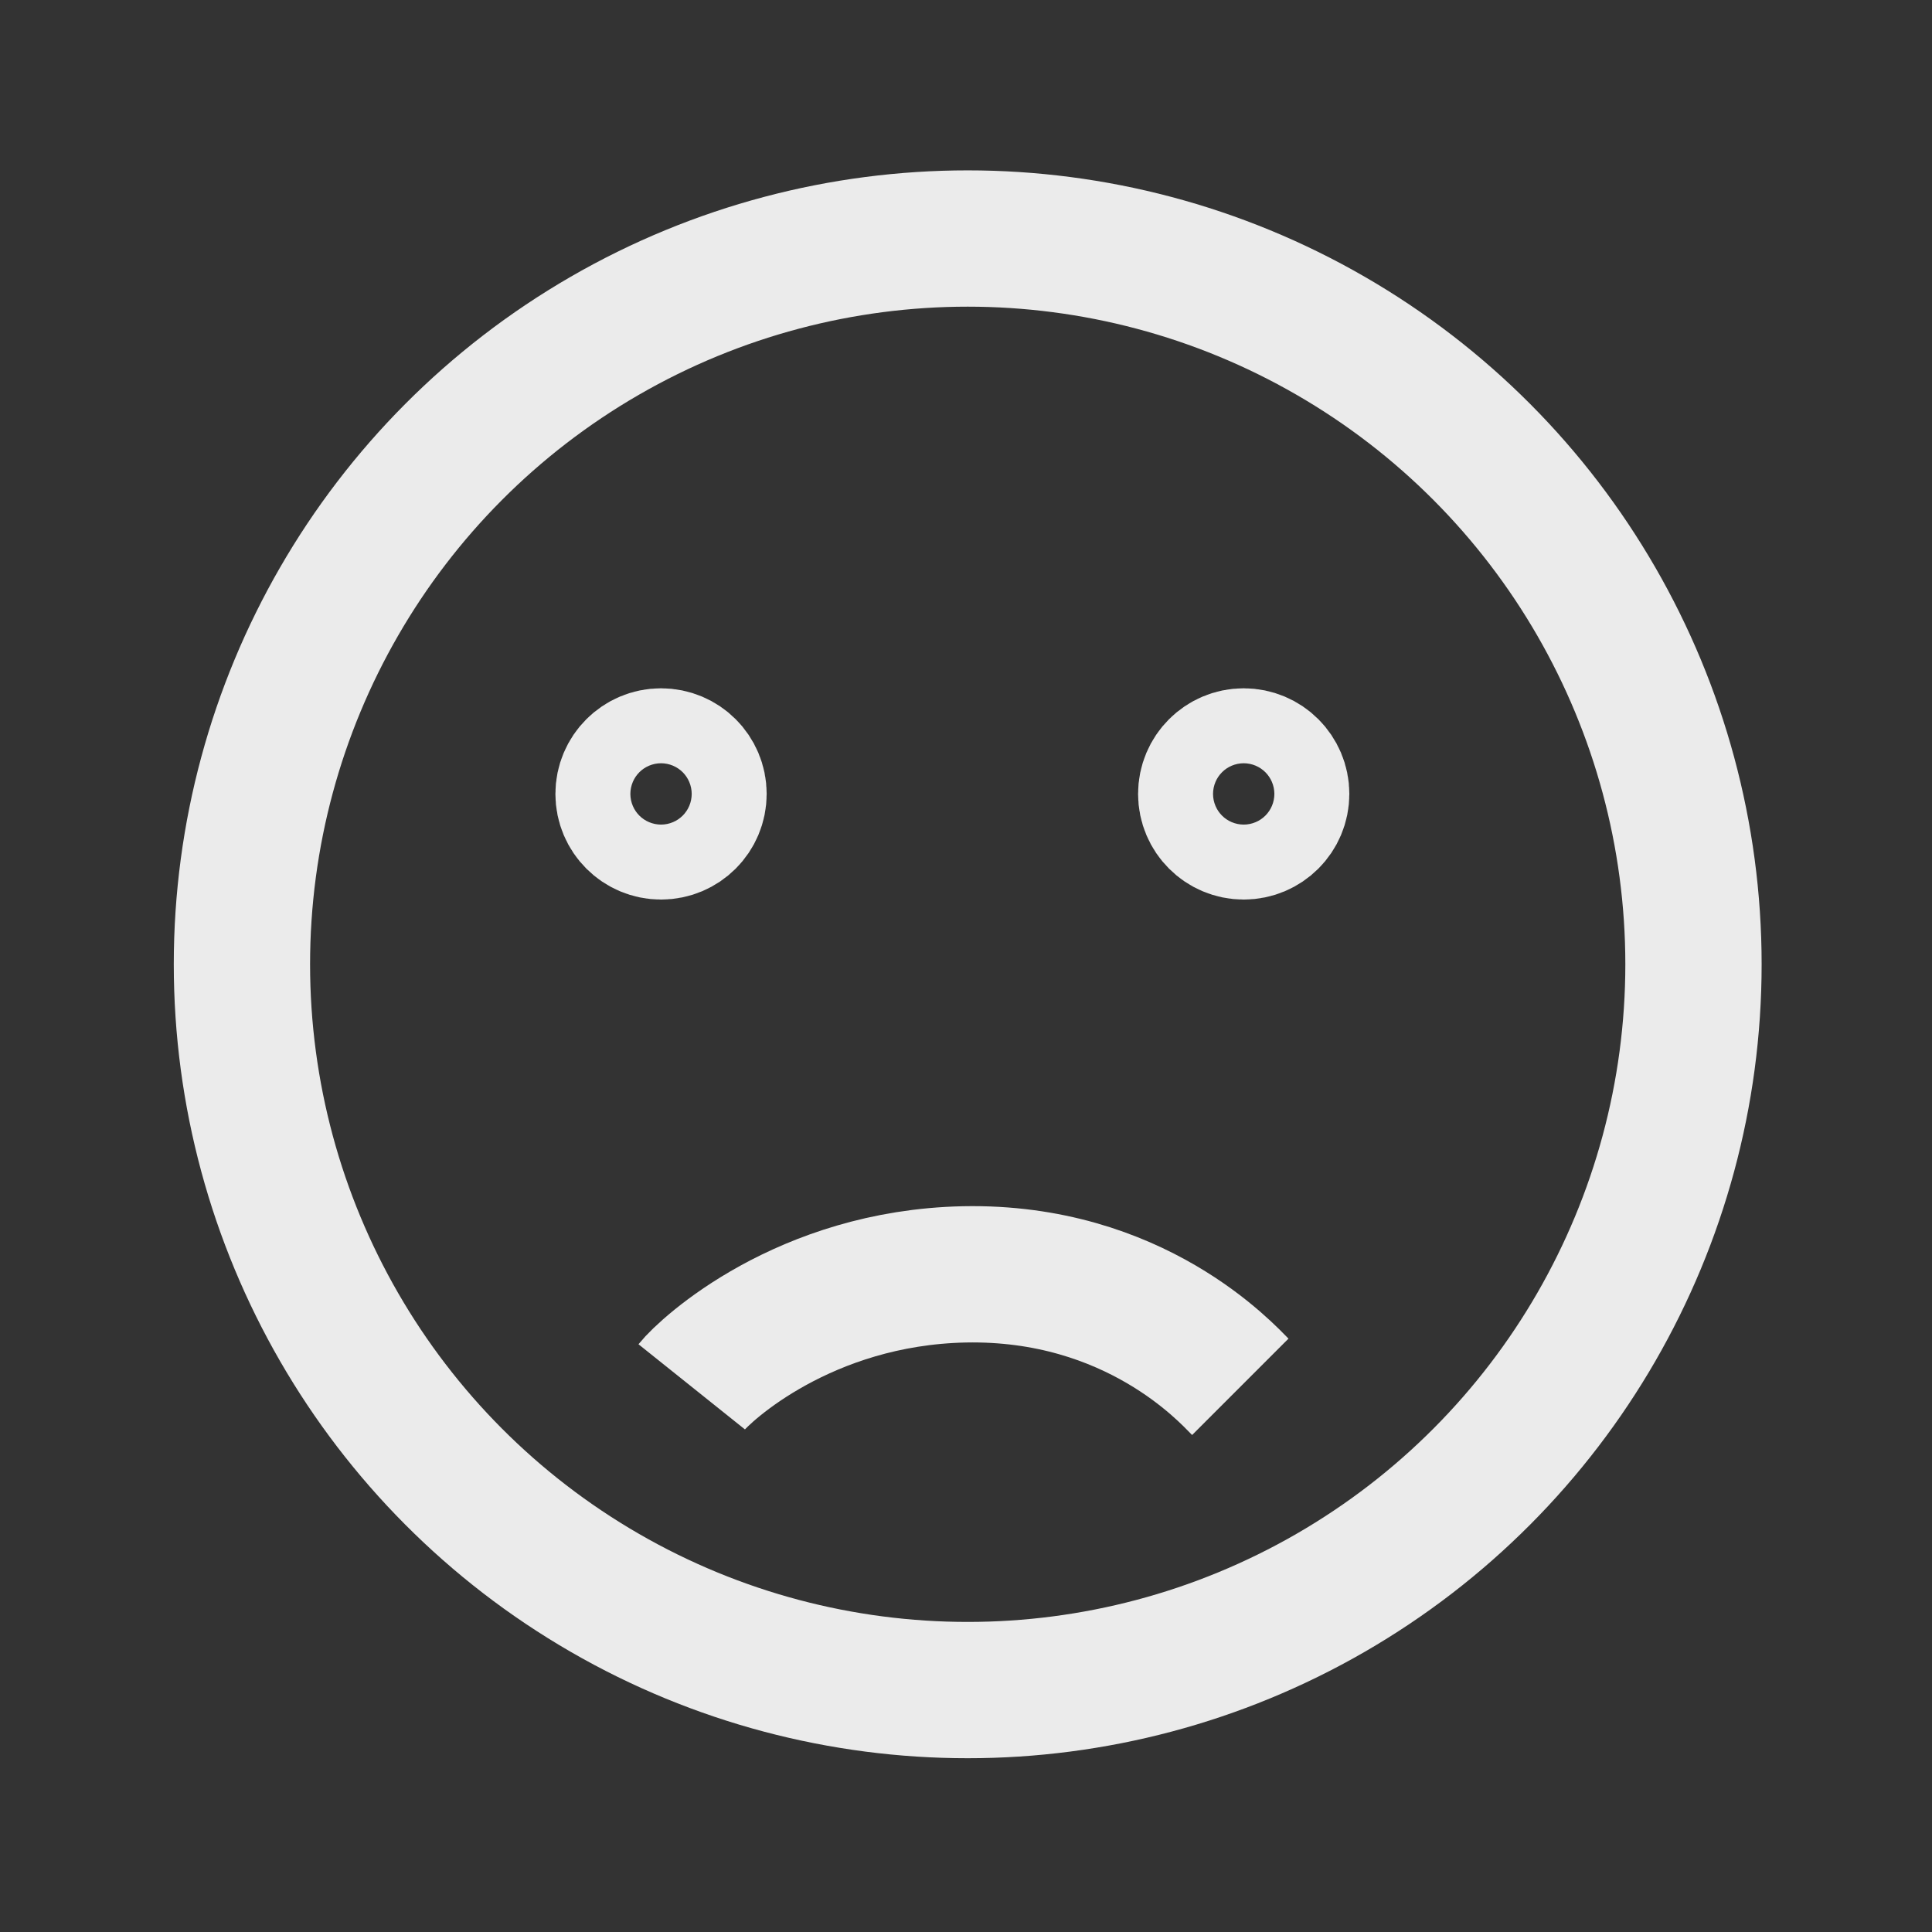 <?xml version="1.0" encoding="utf-8"?>
<!-- Generator: Adobe Illustrator 23.0.3, SVG Export Plug-In . SVG Version: 6.00 Build 0)  -->
<svg version="1.1" id="Calque_1" xmlns="http://www.w3.org/2000/svg" xmlns:xlink="http://www.w3.org/1999/xlink" x="0px" y="0px"
	 viewBox="0 0 56.7 56.7" style="enable-background:new 0 0 56.7 56.7;" xml:space="preserve">
<rect x="0" y="0" width="56.7" height="56.7" fill="#333333" stroke="none"/>
<style type="text/css">
	.st0{fill:none;stroke:#ffffff;stroke-opacity:0.9;stroke-width:4;stroke-miterlimit:10;}
</style>
<circle class="st0" cx="28.4" cy="28.3" r="21.3"/>
<circle class="st0" cx="19.4" cy="23.3" r="1.1"/>
<circle class="st0" cx="36.5" cy="23.3" r="1.1"/>
<path class="st0" d="M36.4,40.7c-0.4-0.4-3.1-3.4-8.1-3.3c-4.7,0.1-7.6,2.8-8,3.3"/>
</svg>
